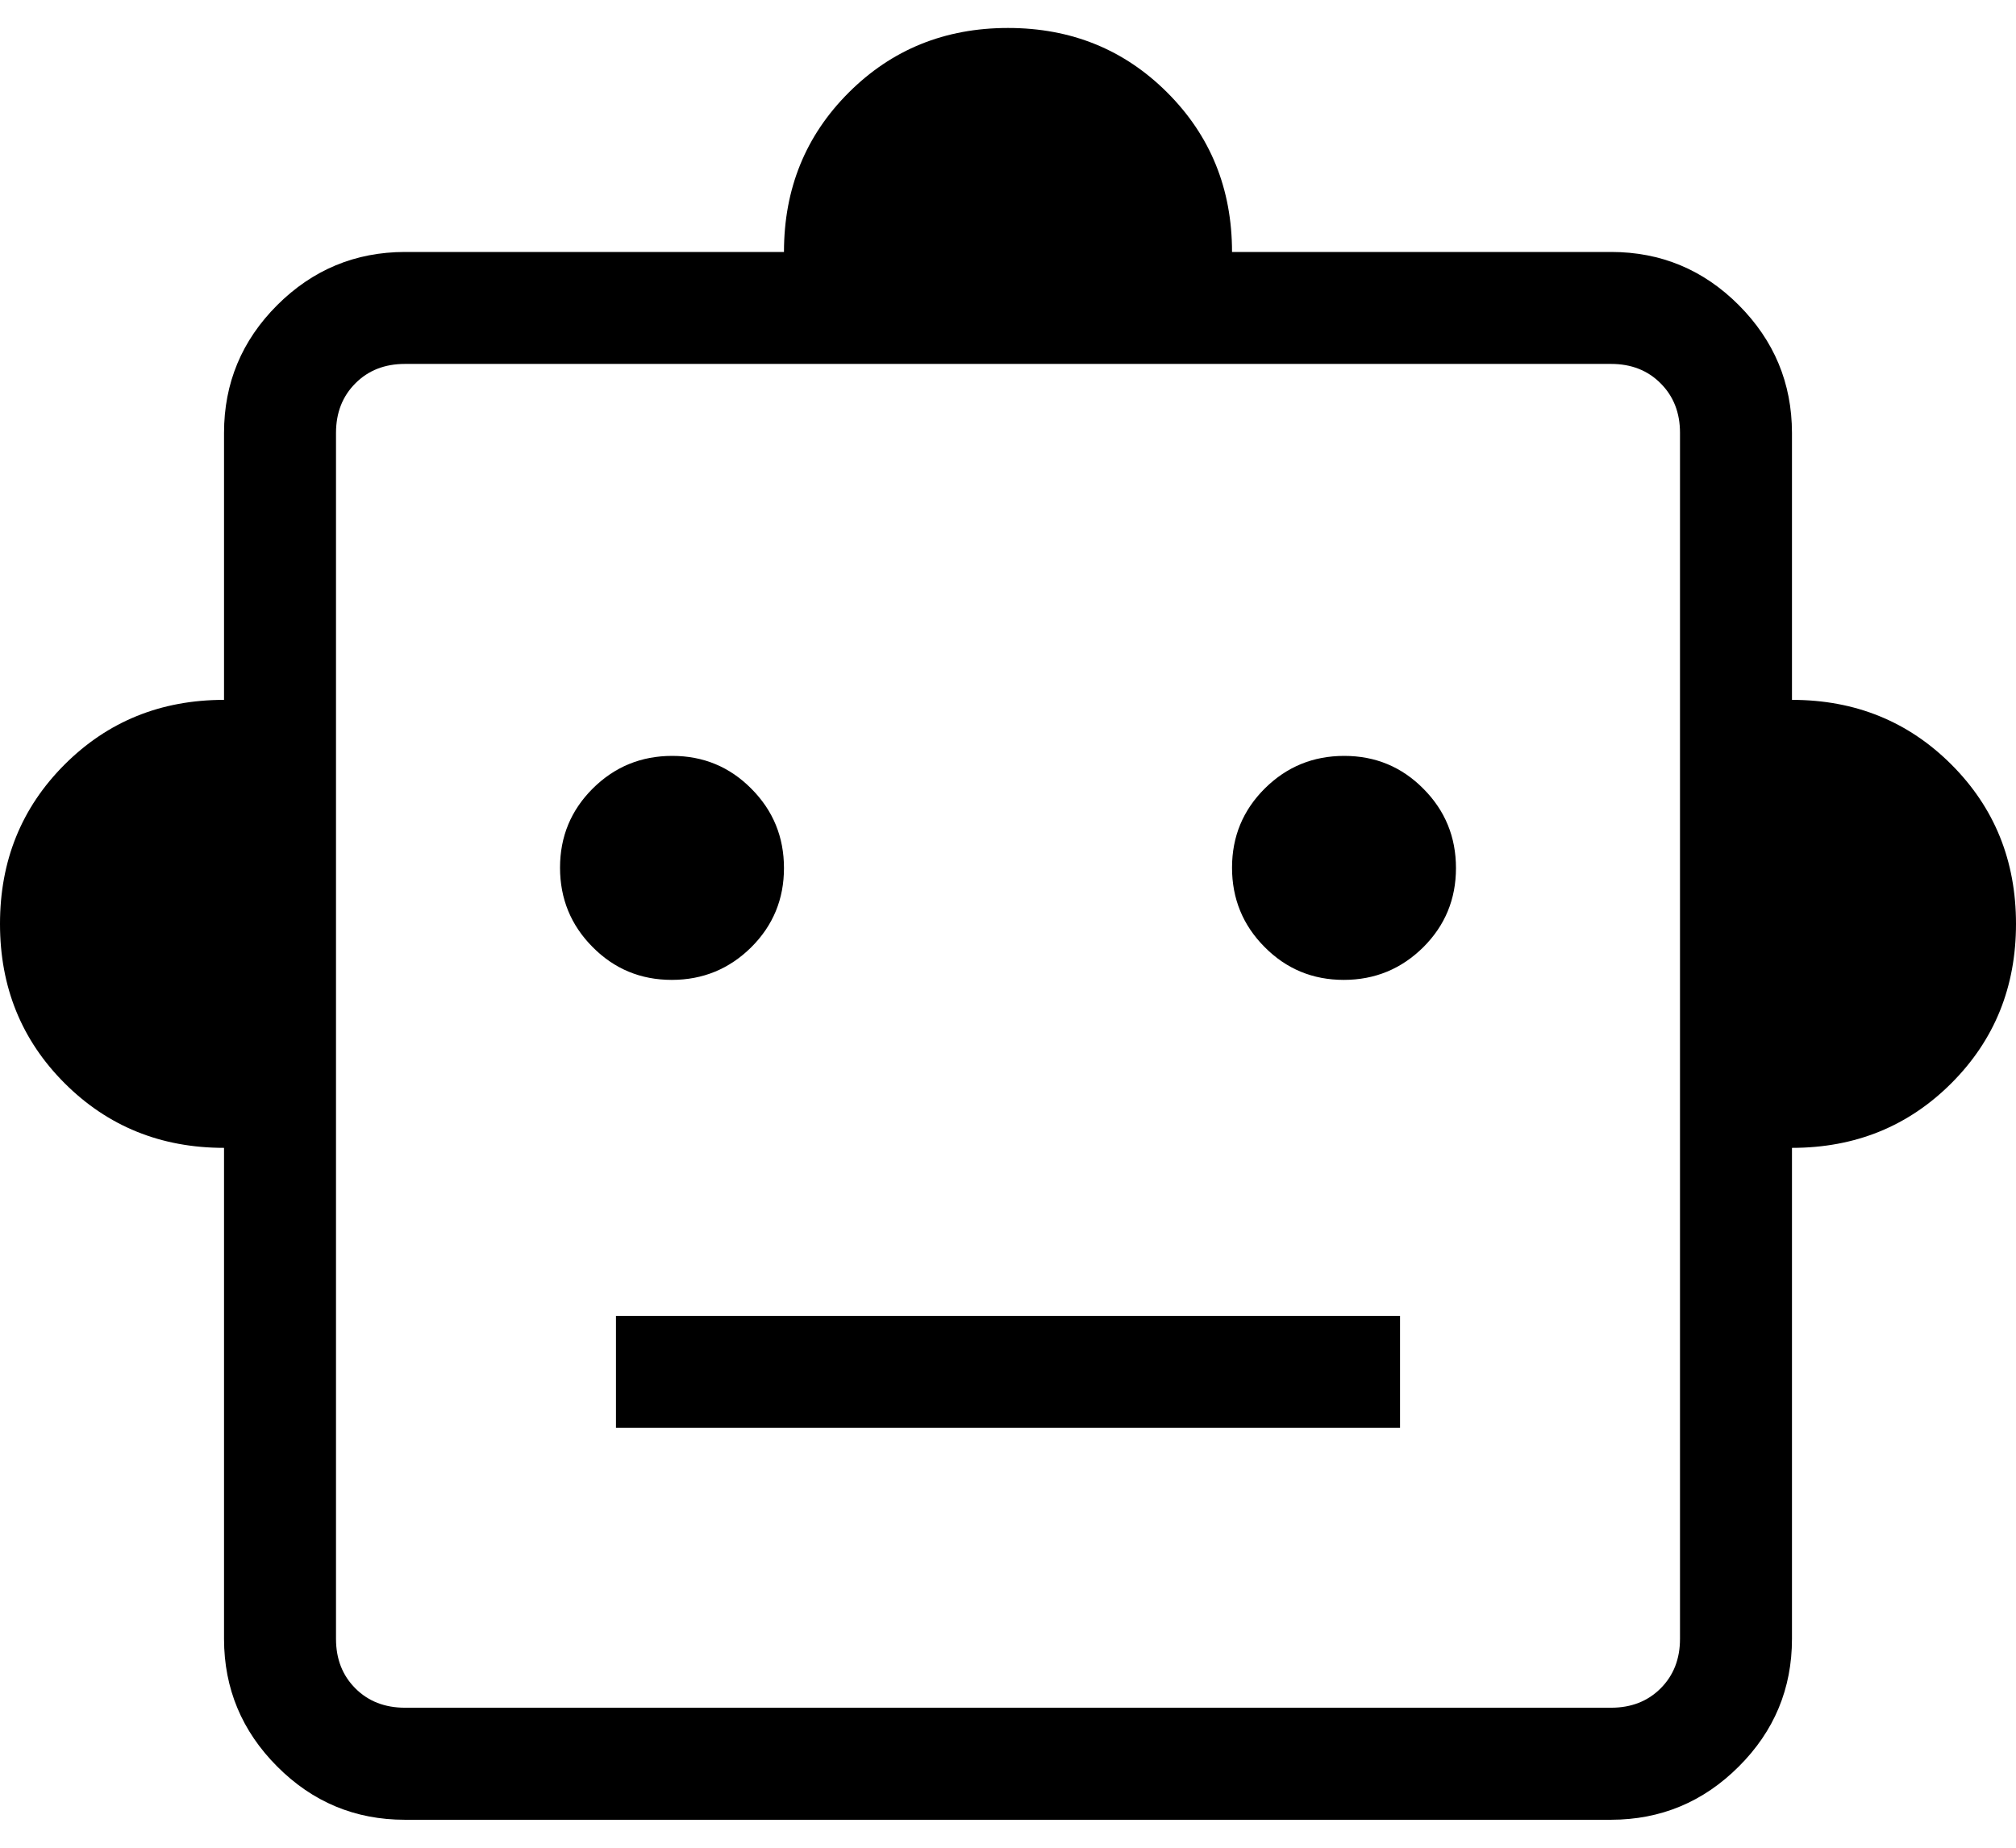 <svg width="24" height="22" viewBox="0 0 24 22" fill="none" xmlns="http://www.w3.org/2000/svg">
<path d="M2.667 13.667C1.915 13.667 1.282 13.41 0.769 12.897C0.256 12.384 0 11.752 0 11C0 10.248 0.256 9.616 0.769 9.103C1.282 8.59 1.915 8.333 2.667 8.333V5.155C2.667 4.562 2.878 4.055 3.3 3.633C3.722 3.212 4.229 3.001 4.82 3H9.333C9.333 2.248 9.59 1.616 10.103 1.103C10.616 0.59 11.248 0.333 12 0.333C12.752 0.333 13.384 0.59 13.897 1.103C14.41 1.616 14.667 2.248 14.667 3H19.18C19.772 3 20.279 3.211 20.7 3.633C21.121 4.056 21.332 4.562 21.333 5.153V8.333C22.085 8.333 22.718 8.59 23.231 9.103C23.744 9.616 24 10.248 24 11C24 11.752 23.744 12.384 23.231 12.897C22.718 13.41 22.085 13.667 21.333 13.667V19.513C21.333 20.105 21.122 20.612 20.7 21.033C20.278 21.455 19.771 21.666 19.18 21.667H4.82C4.228 21.667 3.721 21.456 3.3 21.033C2.879 20.611 2.668 20.105 2.667 19.515V13.667ZM7.997 11.667C8.367 11.667 8.682 11.537 8.943 11.279C9.203 11.02 9.333 10.706 9.333 10.336C9.333 9.966 9.204 9.651 8.945 9.391C8.687 9.13 8.372 9 8.003 9C7.633 9 7.318 9.129 7.057 9.388C6.797 9.647 6.667 9.961 6.667 10.331C6.667 10.7 6.796 11.016 7.055 11.276C7.313 11.537 7.628 11.667 7.997 11.667ZM15.997 11.667C16.367 11.667 16.682 11.537 16.943 11.279C17.203 11.02 17.333 10.706 17.333 10.336C17.333 9.966 17.204 9.651 16.945 9.391C16.687 9.13 16.372 9 16.003 9C15.633 9 15.318 9.129 15.057 9.388C14.797 9.647 14.667 9.961 14.667 10.331C14.667 10.7 14.796 11.016 15.055 11.276C15.313 11.537 15.628 11.667 15.997 11.667ZM7.333 17H16.667V15.667H7.333V17ZM4.821 20.333H19.18C19.419 20.333 19.616 20.256 19.769 20.103C19.923 19.949 20 19.753 20 19.513V5.153C20 4.914 19.923 4.718 19.769 4.564C19.616 4.41 19.419 4.333 19.18 4.333H4.82C4.581 4.333 4.384 4.41 4.231 4.564C4.077 4.718 4 4.915 4 5.155V19.513C4 19.753 4.077 19.949 4.231 20.103C4.384 20.256 4.581 20.333 4.821 20.333Z" fill="black"/>
</svg>
